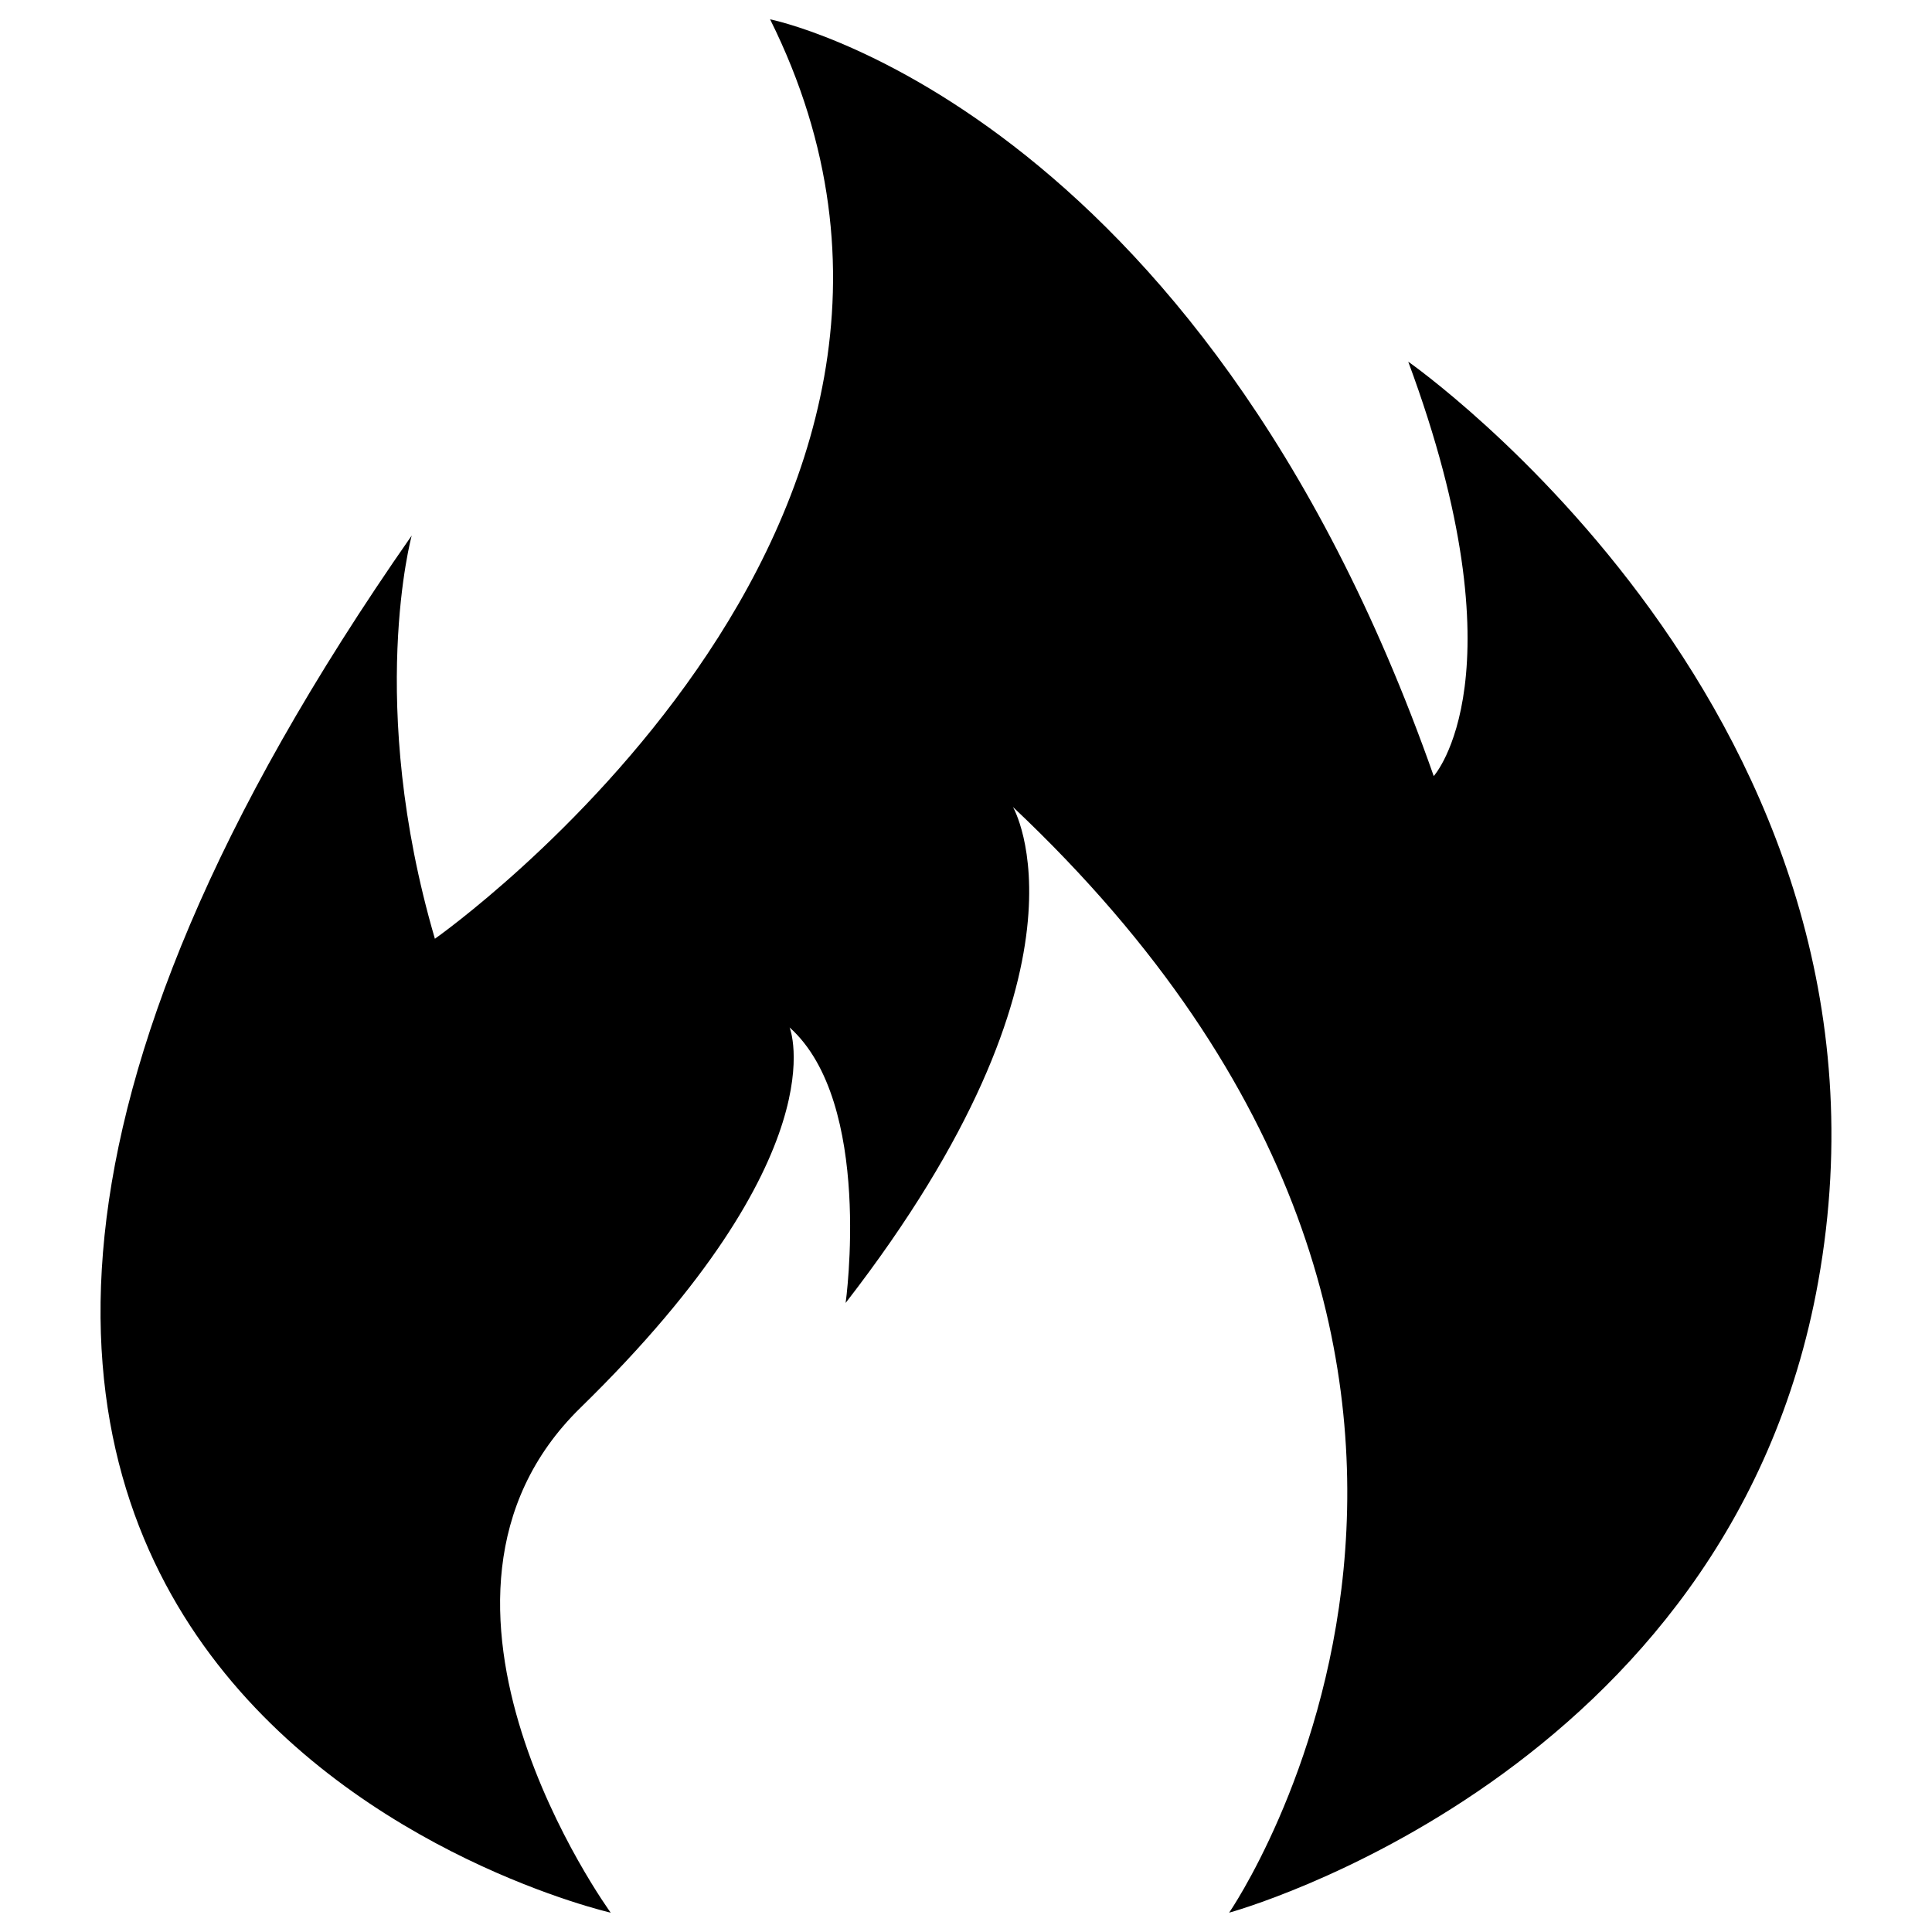 <?xml version="1.0" encoding="utf-8"?>
<!-- Svg Vector Icons : http://www.onlinewebfonts.com/icon -->
<!DOCTYPE svg PUBLIC "-//W3C//DTD SVG 1.1//EN" "http://www.w3.org/Graphics/SVG/1.1/DTD/svg11.dtd">
<svg version="1.1" xmlns="http://www.w3.org/2000/svg" xmlns:xlink="http://www.w3.org/1999/xlink" x="0px" y="0px" viewBox="0 0 1000 1000" enable-background="new 0 0 1000 1000" xml:space="preserve">
<g><path d="M316.1,990c0,0-518-118.2-103-712.8c0,0-23.7,86.6,12,208.7c0,0,304.1-213.5,173.5-475.9c0,0,221.3,44,343.5,391.7c0,0,47.1-52-13.2-214.5c0,0,264.5,184.6,212.2,476.2C895.2,919.4,636.2,990,636.2,990s195.2-282.9-111.9-572.3c0,0,48.3,82.5-86.6,256.7c0,0,14.5-103.7-29-142.6c0,0,26.6,65.1-108.2,196.8C198.4,828.2,316.1,990,316.1,990z"/></g>
</svg>